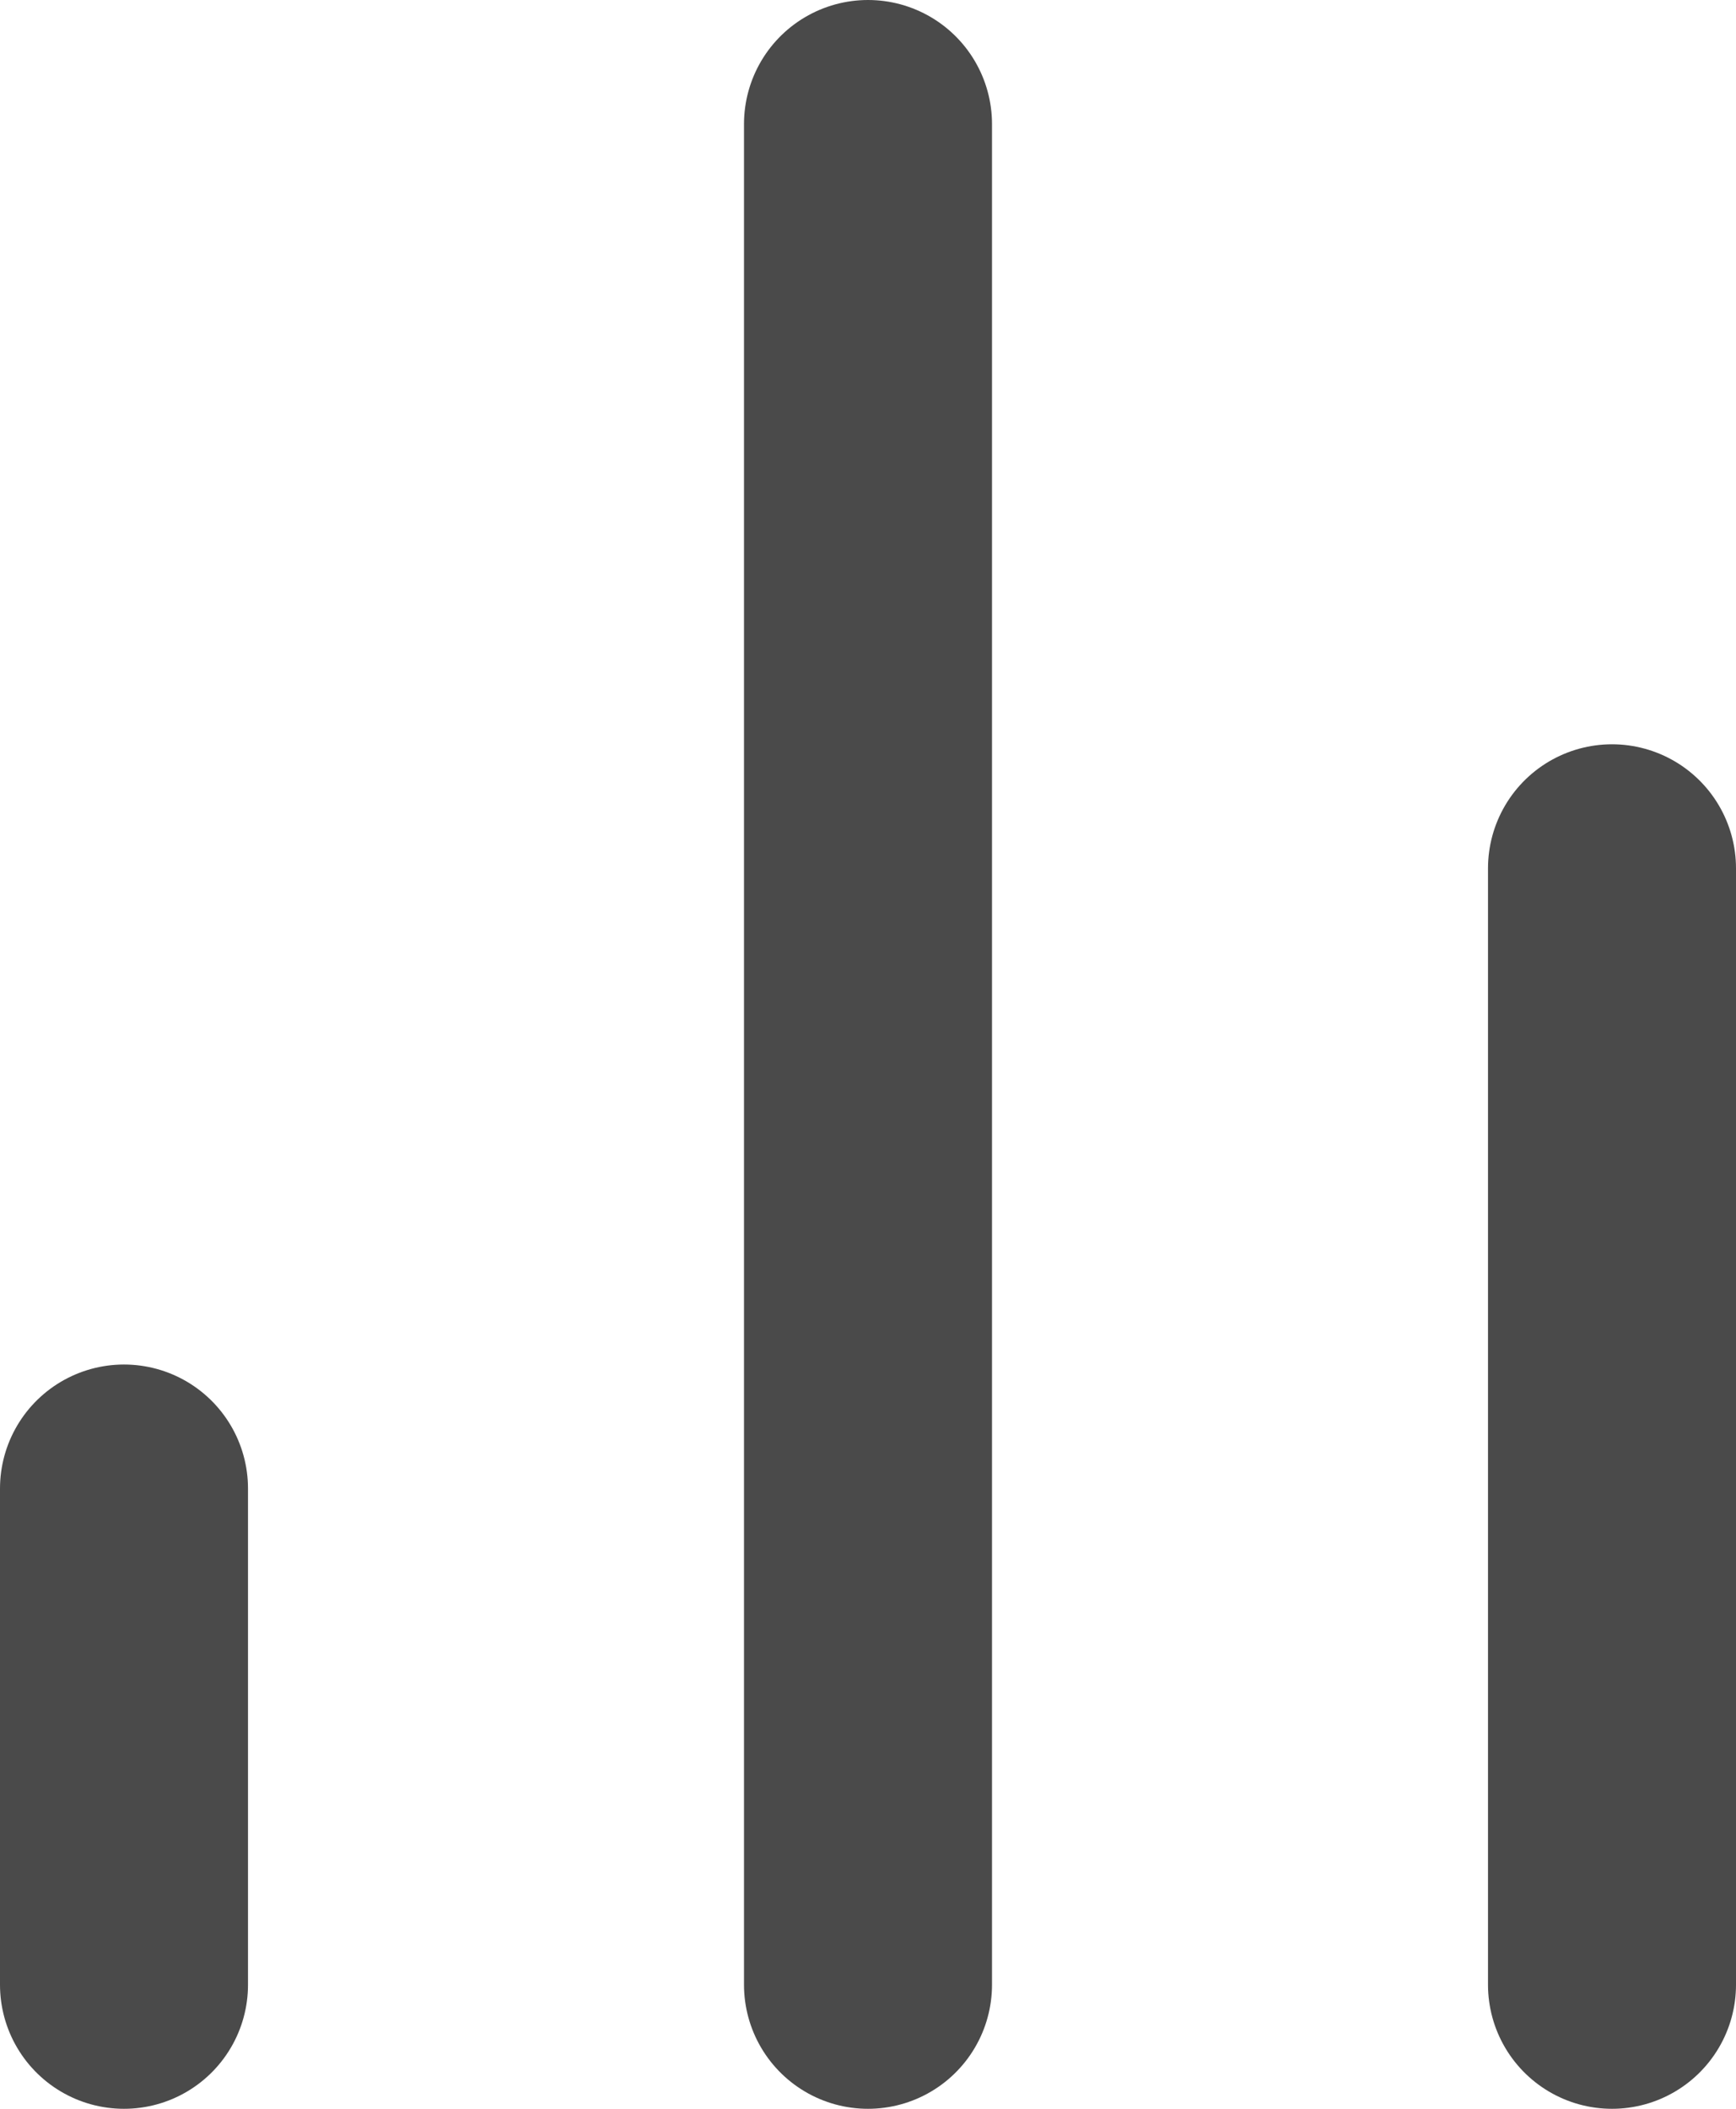 <svg xmlns="http://www.w3.org/2000/svg" width="14" height="17" viewBox="0 0 14 17">
  <g id="file-chart-bar" transform="translate(-6.139 -4.549)">
    <line id="Line_4" data-name="Line 4" y2="15" transform="translate(13.139 5.549)" fill="none" stroke="#4a4a4a" stroke-linecap="round" stroke-linejoin="round" stroke-miterlimit="10" stroke-width="2"/>
    <line id="Line_5" data-name="Line 5" y2="4" transform="translate(7.139 16.549)" fill="none" stroke="#4a4a4a" stroke-linecap="round" stroke-linejoin="round" stroke-miterlimit="10" stroke-width="2"/>
    <line id="Line_6" data-name="Line 6" y2="9" transform="translate(19.139 11.549)" fill="none" stroke="#4a4a4a" stroke-linecap="round" stroke-linejoin="round" stroke-miterlimit="10" stroke-width="2"/>
  </g>
</svg>
